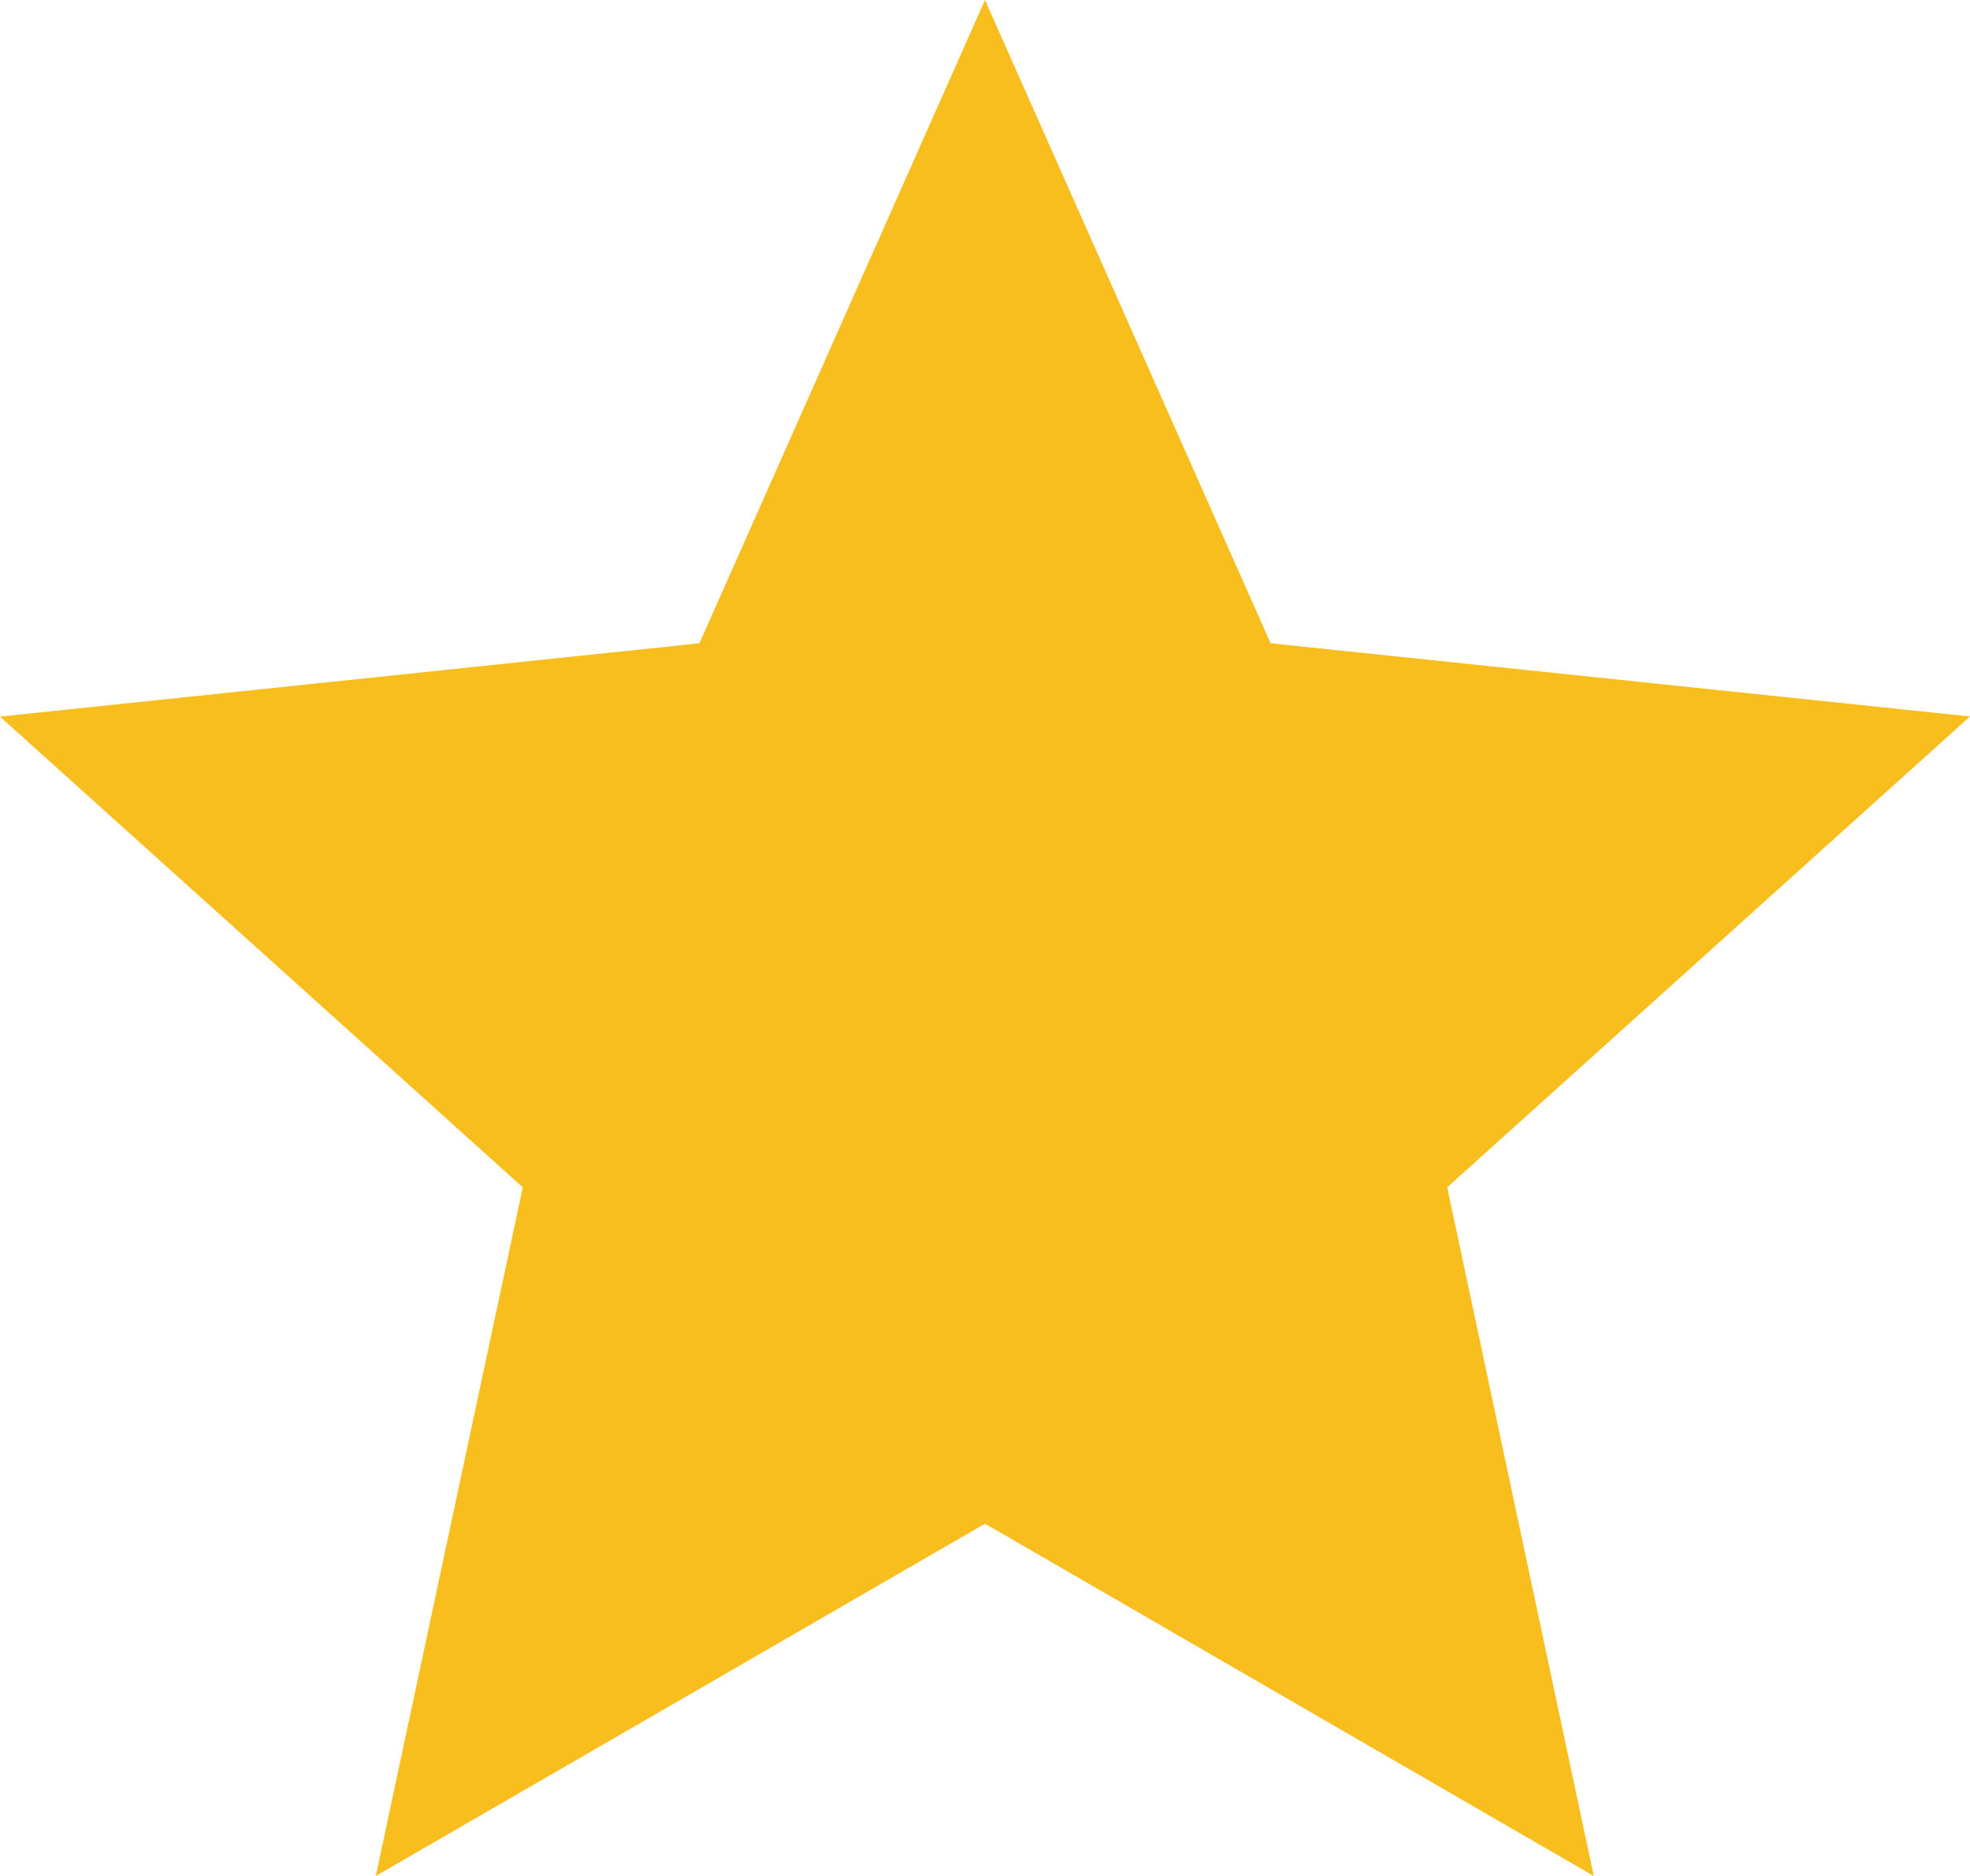 <svg xmlns="http://www.w3.org/2000/svg" width="13.106" height="12.482" viewBox="0 0 13.106 12.482">
    <path id="Polígono_4" data-name="Polígono 4"
        d="M6.553,0l1.9,4.28,4.653.487L9.628,7.9l.975,4.582-4.05-2.344L2.5,12.482,3.478,7.9,0,4.768,4.653,4.28Z"
        fill="#f7be1e" />
</svg>